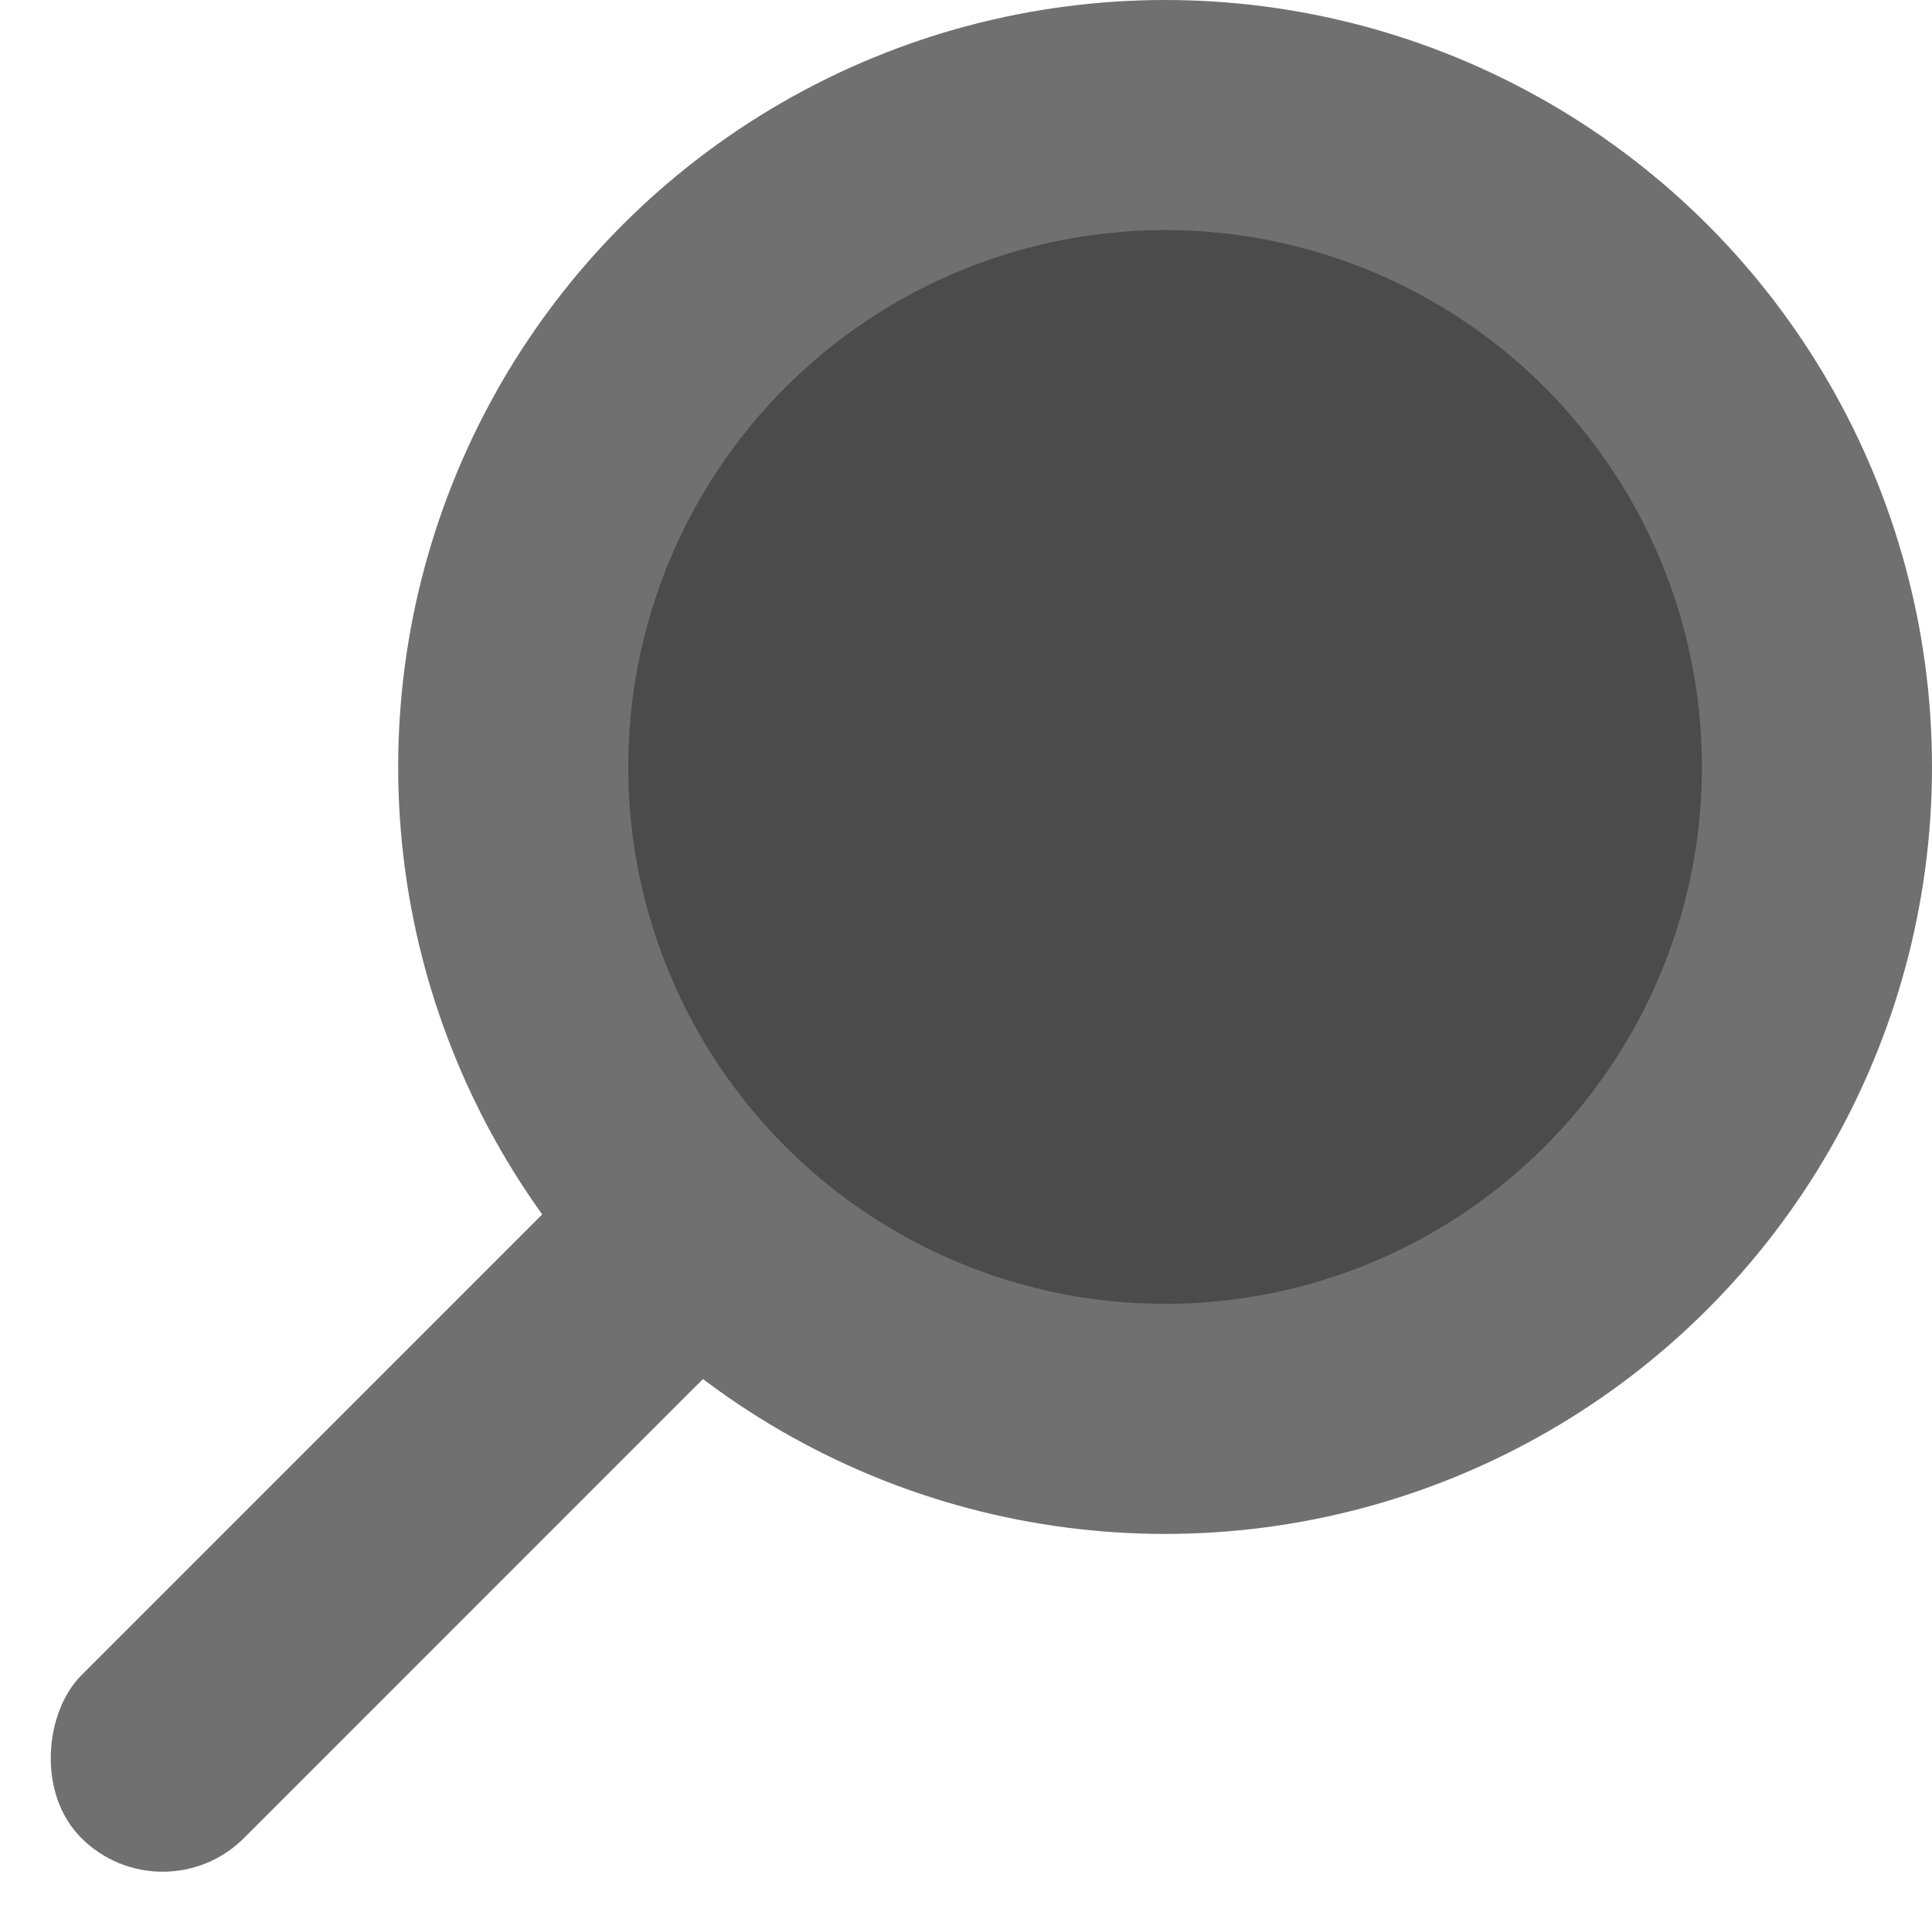 <svg xmlns="http://www.w3.org/2000/svg" width="25.192" height="25.025" viewBox="0 0 25.192 25.025">
  <g id="그룹_2" data-name="그룹 2" transform="translate(-945.808 115)">
    <circle id="타원_5" data-name="타원 5" cx="10" cy="10" r="10" transform="translate(951 -115)" fill="#707070"/>
    <rect id="사각형_7" data-name="사각형 7" width="3" height="20" rx="1.5" transform="translate(959.95 -106.238) rotate(45)" fill="#707070"/>
    <circle id="타원_6" data-name="타원 6" cx="7" cy="7" r="7" transform="translate(954 -112)" fill="#4b4b4b"/>
  </g>
</svg>
